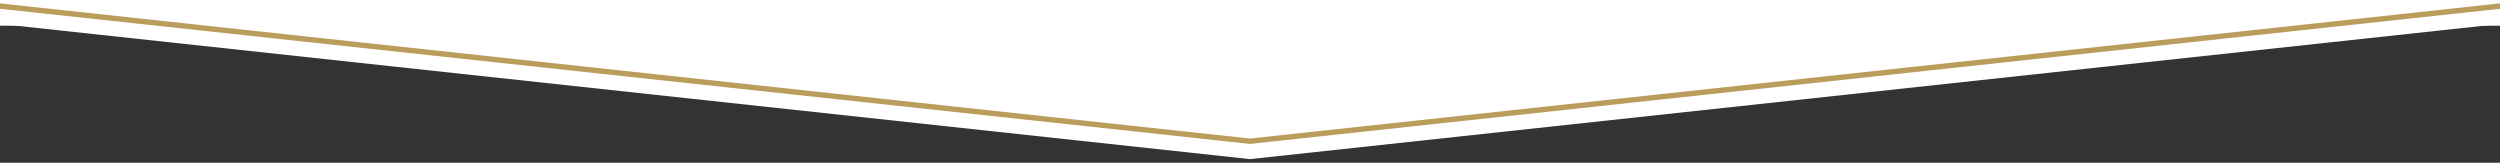 <?xml version="1.0" encoding="utf-8"?>
<!-- Generator: Adobe Illustrator 15.1.0, SVG Export Plug-In . SVG Version: 6.00 Build 0)  -->
<!DOCTYPE svg PUBLIC "-//W3C//DTD SVG 1.1//EN" "http://www.w3.org/Graphics/SVG/1.1/DTD/svg11.dtd">
<svg version="1.1" id="Layer_1" xmlns="http://www.w3.org/2000/svg" xmlns:xlink="http://www.w3.org/1999/xlink" x="0px" y="0px"
	 width="1920px" height="125px" viewBox="0 -4.667 1920 125" enable-background="new 0 -4.667 1920 125" xml:space="preserve">
<rect x="0" y="-4.667" width="1920" height="125" fill="#333333" stroke="none"/>
<polygon fill="#FFFFFF" points="0,13.74 960,117.531 1920,13.74 "/>
<rect y="-4.509" fill="#FFFFFF" stroke="#FFFFFF" stroke-width="3" stroke-miterlimit="10" width="1920" height="18.091"/>
<polyline fill="none" stroke="#BA9C5C" stroke-width="4.144" stroke-linecap="round" stroke-miterlimit="10" points="0,0 
	960,103.792 1920,0 "/>
</svg>
